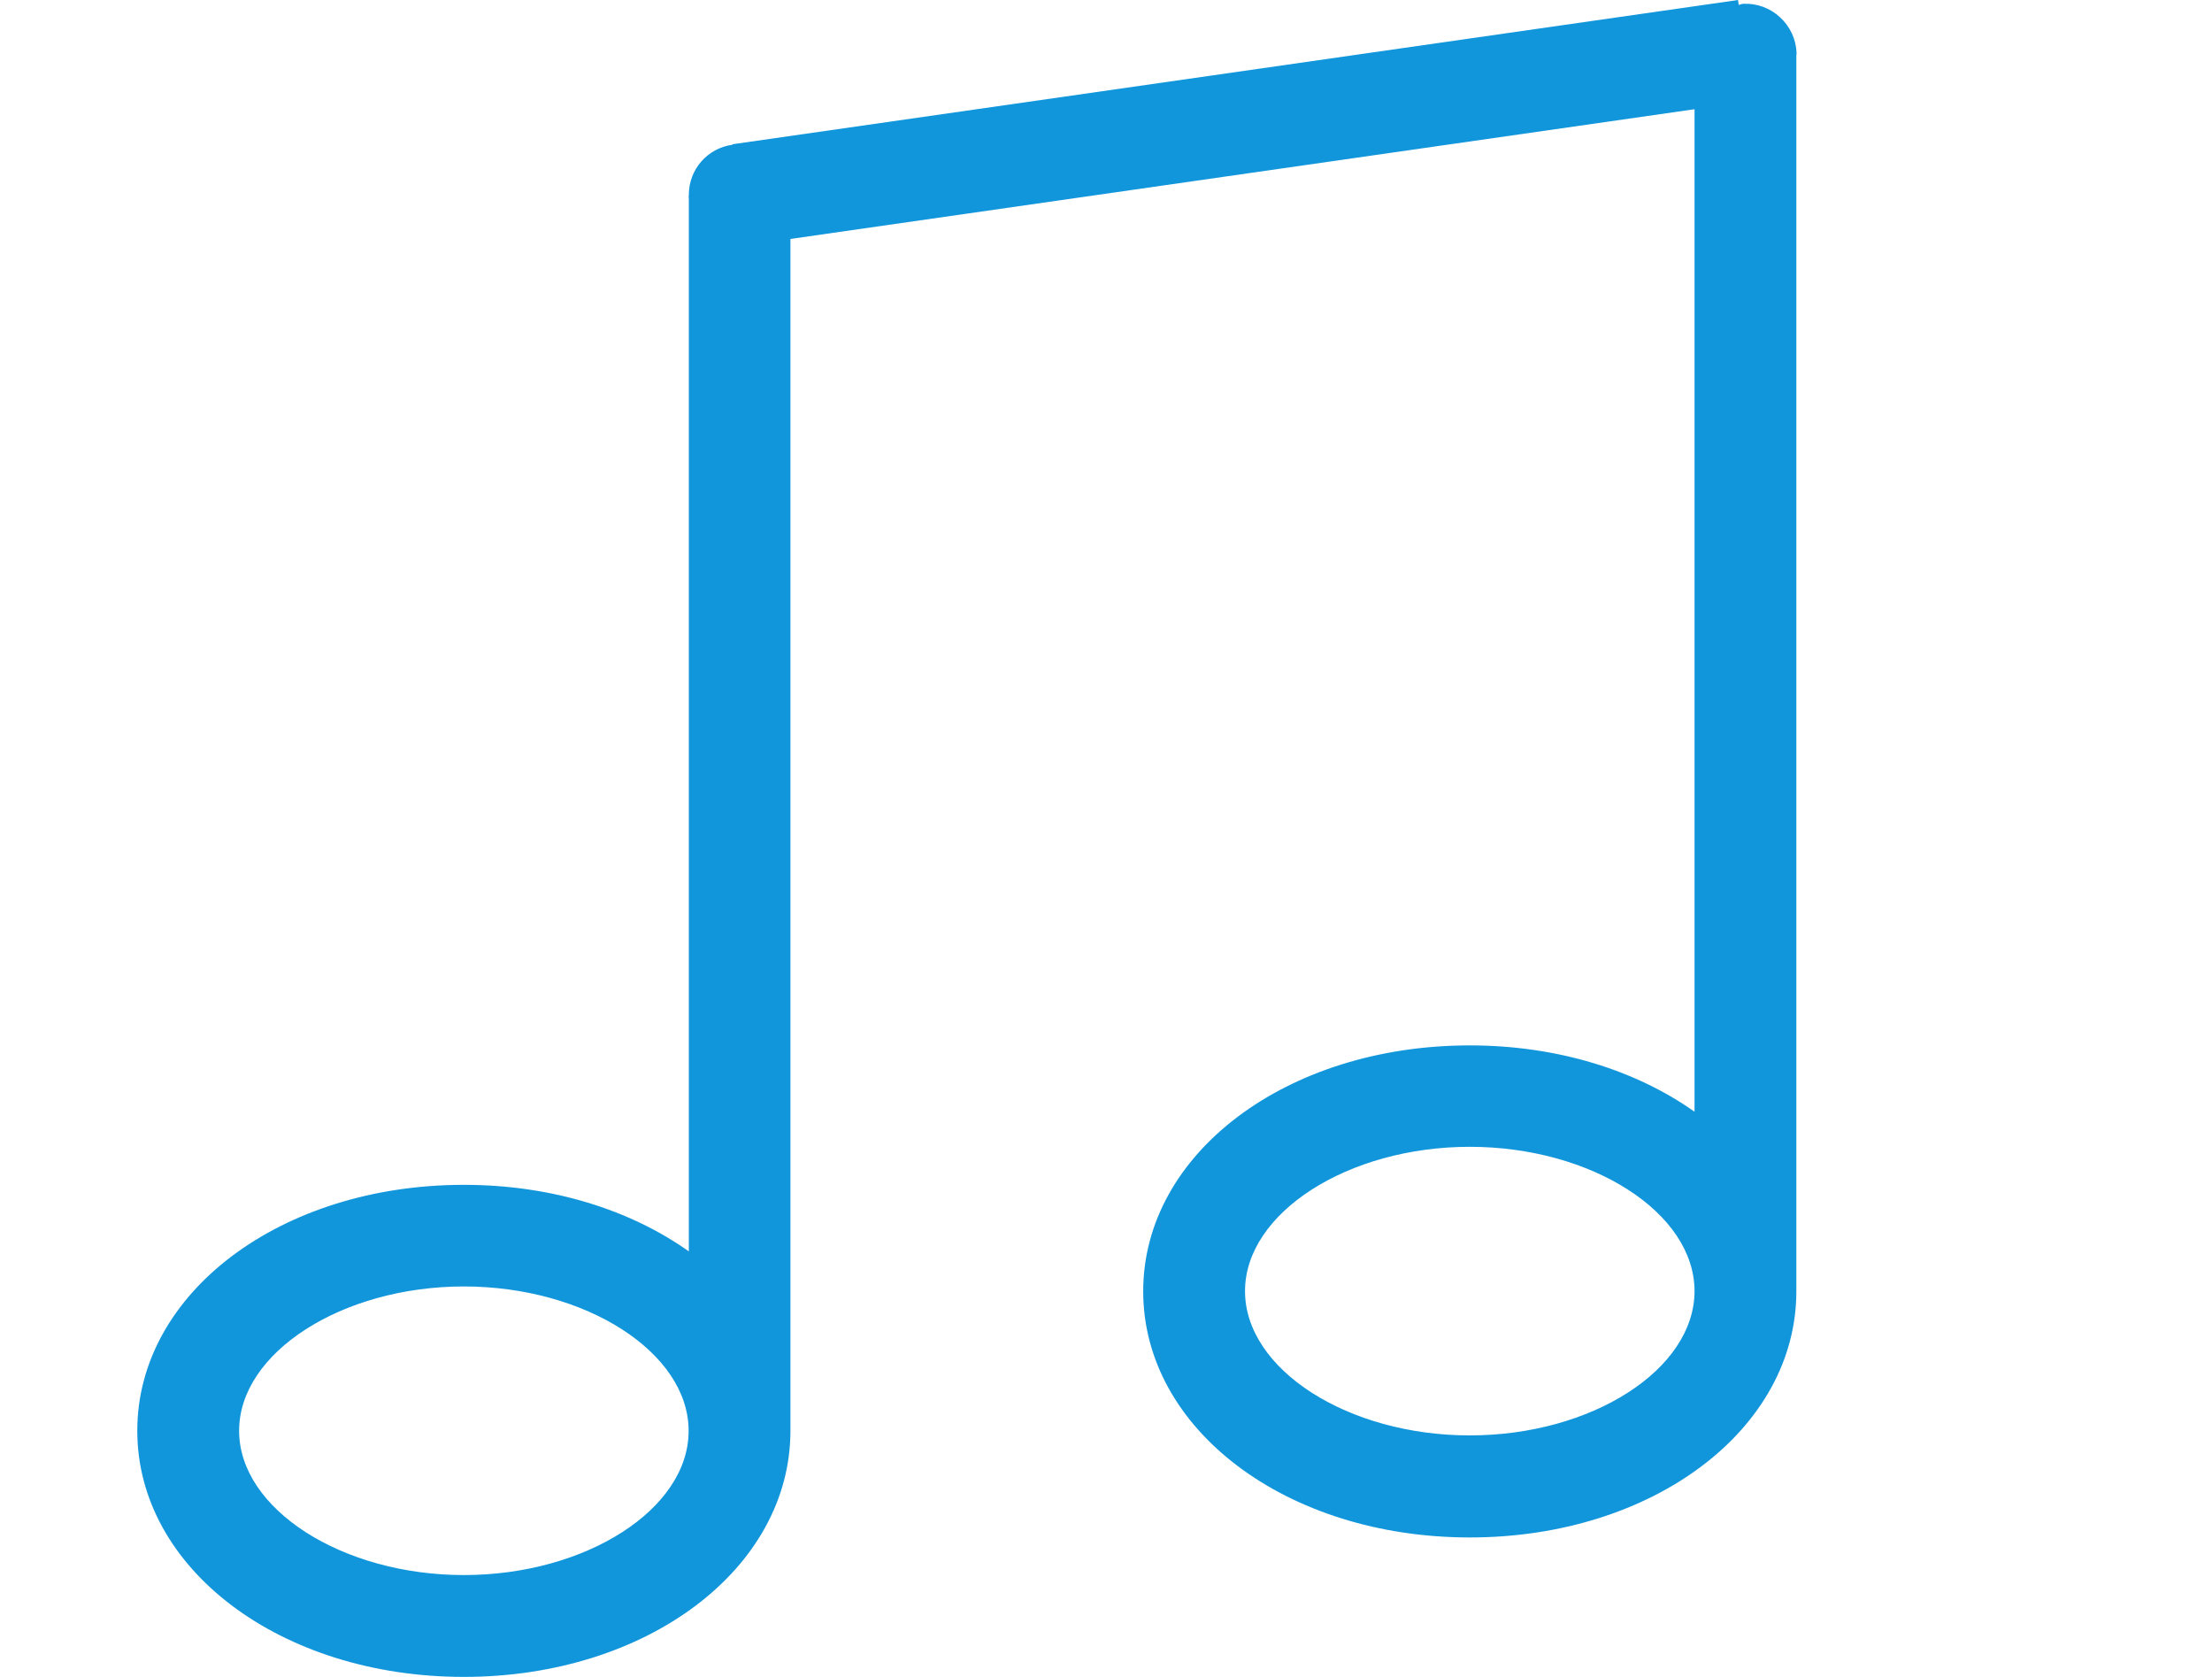 <?xml version="1.0" standalone="no"?><!DOCTYPE svg PUBLIC "-//W3C//DTD SVG 1.1//EN" "http://www.w3.org/Graphics/SVG/1.1/DTD/svg11.dtd"><svg t="1729488303443" class="icon" viewBox="0 0 1351 1024" version="1.1" xmlns="http://www.w3.org/2000/svg" p-id="56205" xmlns:xlink="http://www.w3.org/1999/xlink" width="42.219" height="32"><path d="M1097.267 32.383c-0.258-8.257-3.87-16.127-10.063-21.804-6.064-5.677-14.192-8.644-22.449-8.257-1.032 0-1.806 0.516-2.838 0.645l-0.387-2.967L450.768 87.602h-0.258c-0.258 0-0.516 0.129-0.774 0.129l-2.451 0.387 0.129 0.258C432.06 90.44 420.707 103.471 420.707 118.953v0.258c0 0.387-0.129 0.645-0.129 1.032 0 0.258 0.129 0.387 0.129 0.645v643.274C385.099 738.875 337.105 723.522 283.305 723.522c-111.857 0-199.459 66.056-199.459 150.175 0 84.247 87.602 150.304 199.459 150.304 111.857 0 199.459-66.056 199.459-150.304V145.917l552.188-79.216v612.181c-35.479-25.158-83.473-40.511-137.273-40.511-111.857 0-199.459 66.056-199.459 150.175 0 84.247 87.602 150.304 199.459 150.304s199.459-66.056 199.459-150.304V33.673c0-0.387 0.258-0.774 0.129-1.29zM283.305 961.814c-74.442 0-137.273-40.382-137.273-88.118s62.831-88.118 137.273-88.118S420.578 825.96 420.578 873.696c0.129 47.865-62.831 88.118-137.273 88.118z m614.374-85.28c-74.442 0-137.273-40.253-137.273-88.118 0-47.736 62.831-88.118 137.273-88.118s137.273 40.253 137.273 88.118c0 47.865-62.831 88.118-137.273 88.118z" p-id="56206" fill="#1296db"></path></svg>